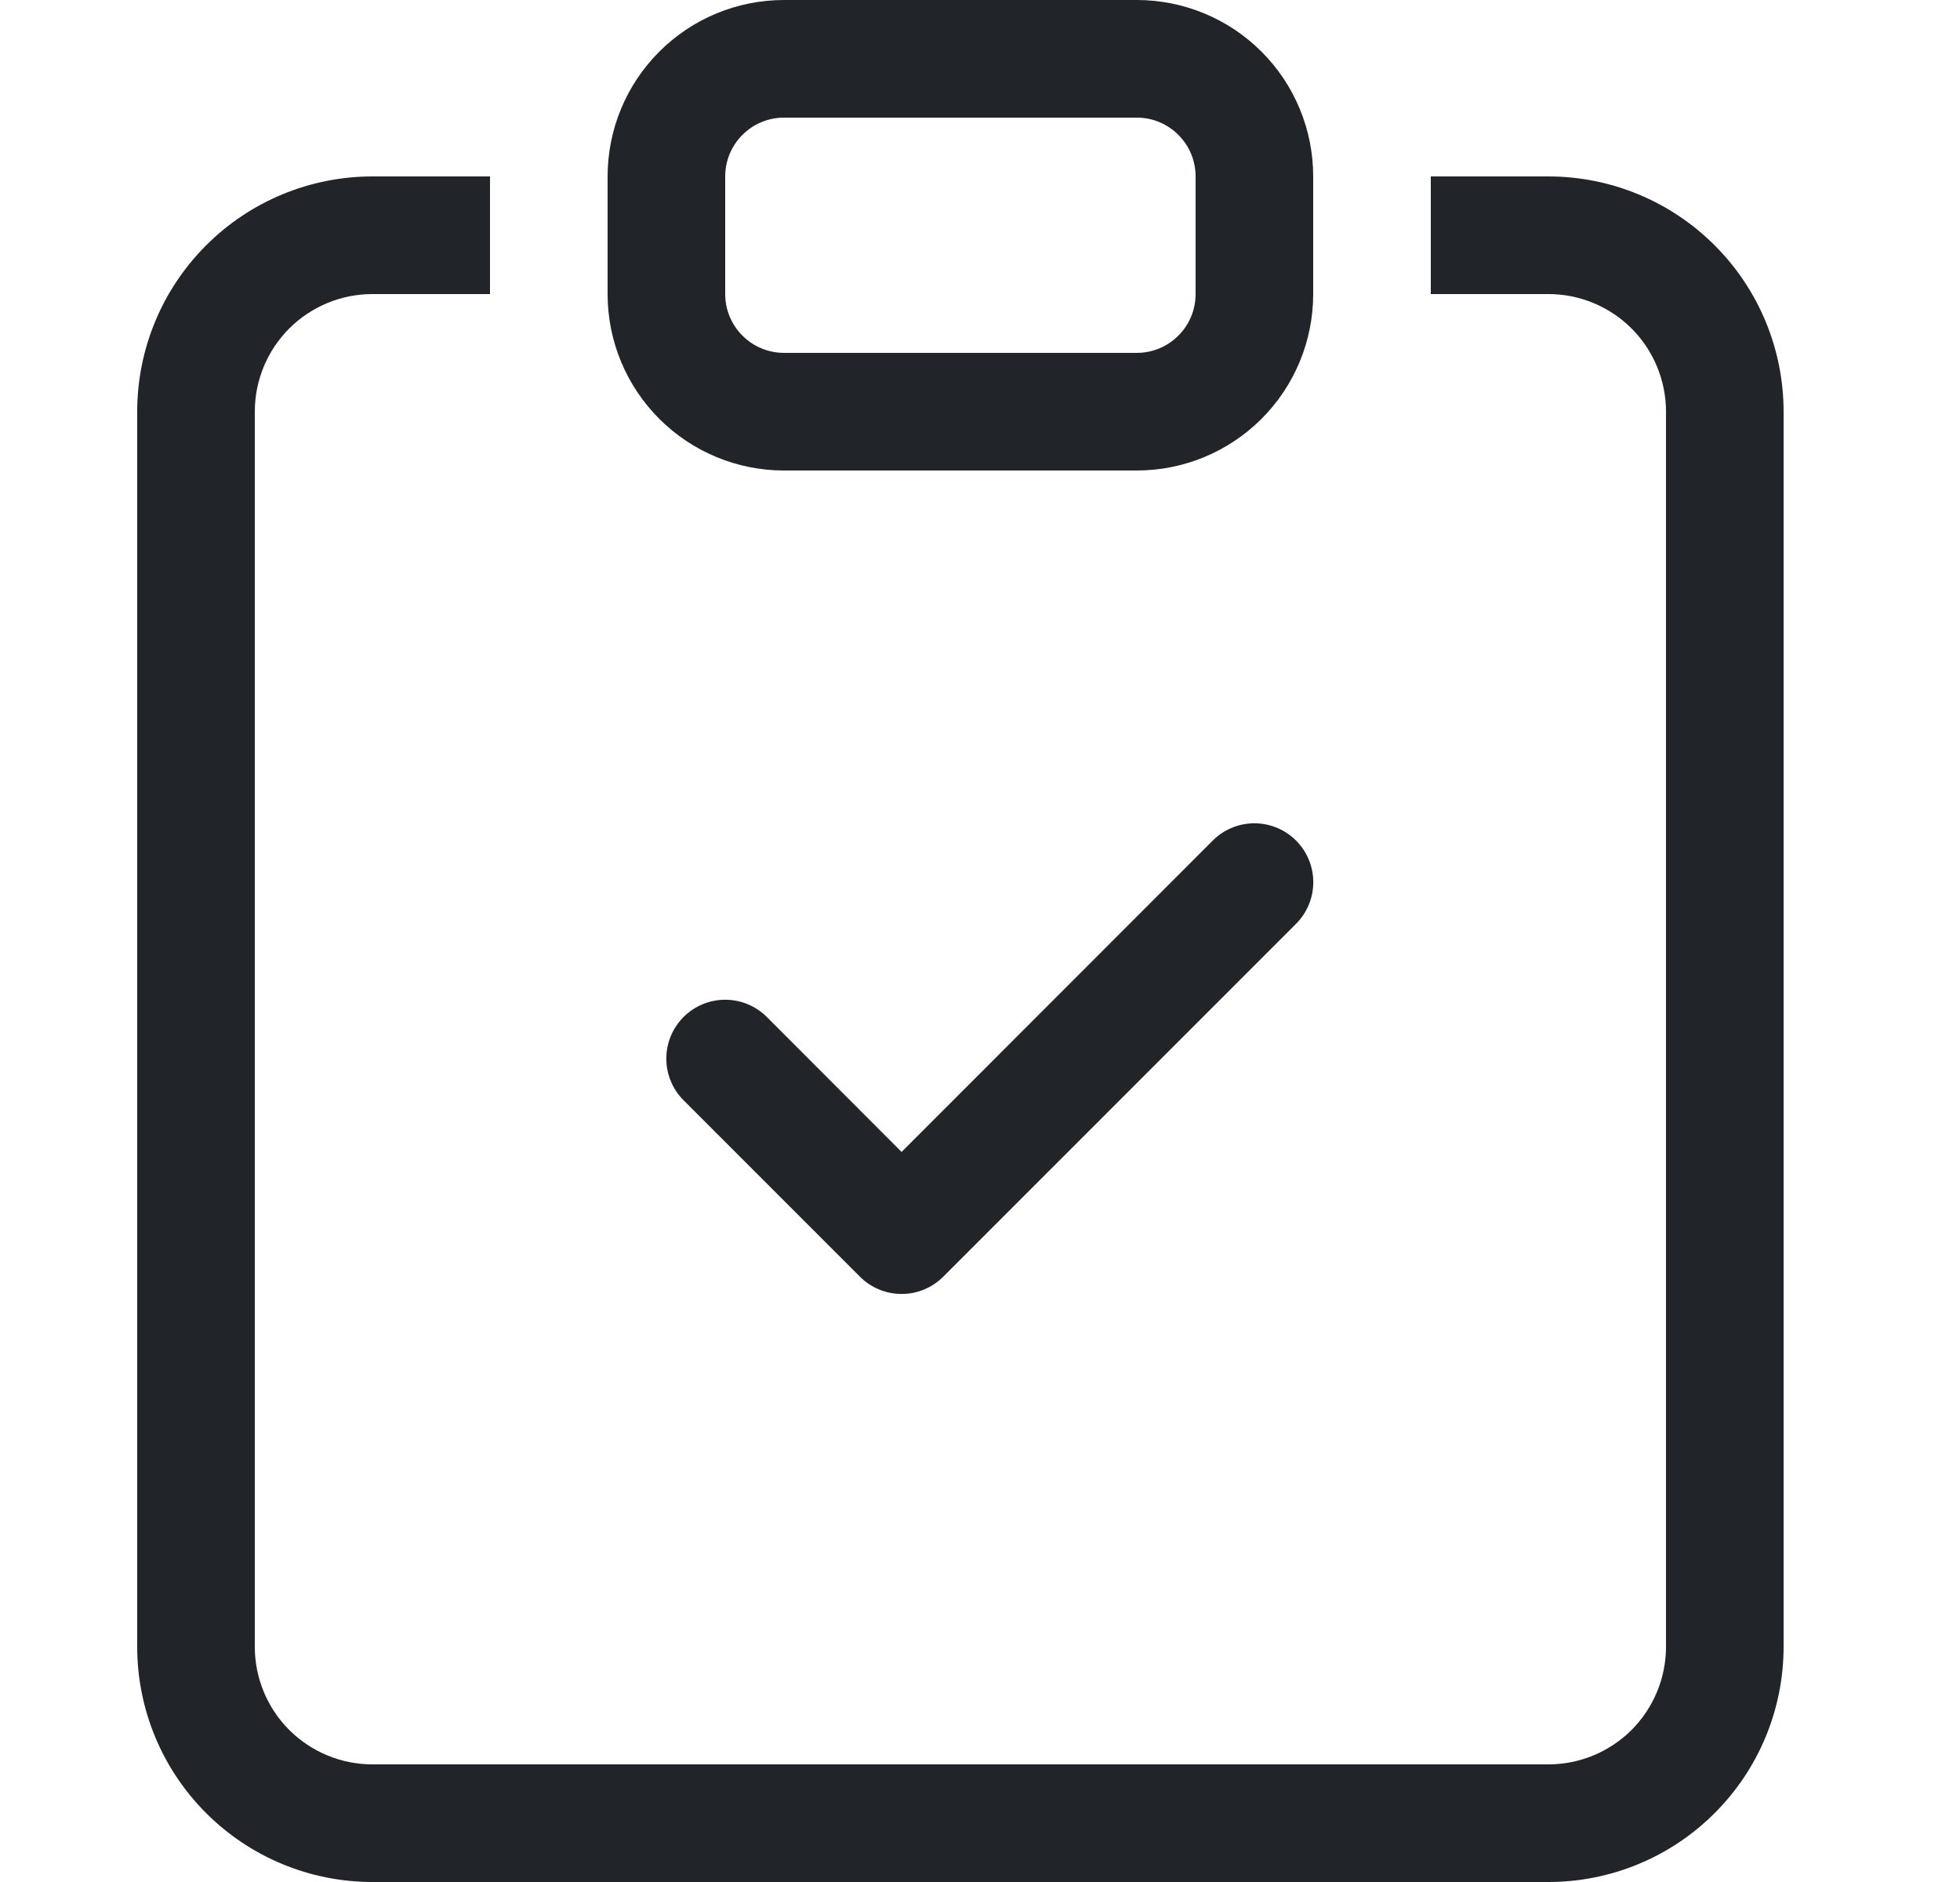 <svg width="25" height="24" viewBox="0 0 25 24" fill="none" xmlns="http://www.w3.org/2000/svg">
<path fill-rule="evenodd" clip-rule="evenodd" d="M16.531 10.719C16.601 10.789 16.656 10.871 16.694 10.963C16.732 11.054 16.751 11.151 16.751 11.25C16.751 11.349 16.732 11.446 16.694 11.537C16.656 11.629 16.601 11.711 16.531 11.781L12.031 16.281C11.961 16.351 11.879 16.406 11.787 16.444C11.696 16.482 11.599 16.501 11.5 16.501C11.401 16.501 11.304 16.482 11.213 16.444C11.121 16.406 11.039 16.351 10.969 16.281L8.719 14.031C8.649 13.961 8.594 13.879 8.556 13.787C8.518 13.696 8.499 13.599 8.499 13.5C8.499 13.401 8.518 13.304 8.556 13.213C8.594 13.121 8.649 13.039 8.719 12.969C8.86 12.828 9.051 12.749 9.25 12.749C9.349 12.749 9.446 12.768 9.537 12.806C9.628 12.844 9.711 12.899 9.781 12.969L11.5 14.69L15.469 10.719C15.539 10.649 15.621 10.594 15.713 10.556C15.804 10.518 15.901 10.499 16 10.499C16.099 10.499 16.196 10.518 16.287 10.556C16.379 10.594 16.461 10.649 16.531 10.719Z" fill="#212529"/>
<path d="M6.25 2.25H4.75C3.954 2.25 3.191 2.566 2.629 3.129C2.066 3.691 1.75 4.454 1.75 5.25V21C1.75 21.796 2.066 22.559 2.629 23.121C3.191 23.684 3.954 24 4.75 24H19.75C20.546 24 21.309 23.684 21.871 23.121C22.434 22.559 22.75 21.796 22.75 21V5.25C22.75 4.454 22.434 3.691 21.871 3.129C21.309 2.566 20.546 2.25 19.75 2.25H18.25V3.75H19.75C20.148 3.75 20.529 3.908 20.811 4.189C21.092 4.471 21.25 4.852 21.25 5.25V21C21.25 21.398 21.092 21.779 20.811 22.061C20.529 22.342 20.148 22.5 19.75 22.5H4.75C4.352 22.5 3.971 22.342 3.689 22.061C3.408 21.779 3.25 21.398 3.25 21V5.25C3.25 4.852 3.408 4.471 3.689 4.189C3.971 3.908 4.352 3.75 4.75 3.75H6.25V2.25Z" fill="#212529"/>
<path d="M14.5 1.5C14.699 1.5 14.89 1.579 15.03 1.72C15.171 1.86 15.25 2.051 15.25 2.25V3.75C15.25 3.949 15.171 4.14 15.03 4.28C14.89 4.421 14.699 4.5 14.5 4.5H10C9.801 4.5 9.61 4.421 9.47 4.28C9.329 4.14 9.25 3.949 9.25 3.75V2.25C9.25 2.051 9.329 1.86 9.47 1.72C9.61 1.579 9.801 1.5 10 1.5H14.5ZM10 0C9.403 0 8.831 0.237 8.409 0.659C7.987 1.081 7.75 1.653 7.75 2.25V3.75C7.75 4.347 7.987 4.919 8.409 5.341C8.831 5.763 9.403 6 10 6H14.5C15.097 6 15.669 5.763 16.091 5.341C16.513 4.919 16.75 4.347 16.75 3.75V2.25C16.75 1.653 16.513 1.081 16.091 0.659C15.669 0.237 15.097 0 14.5 0H10Z" fill="#212529"/>
</svg>
